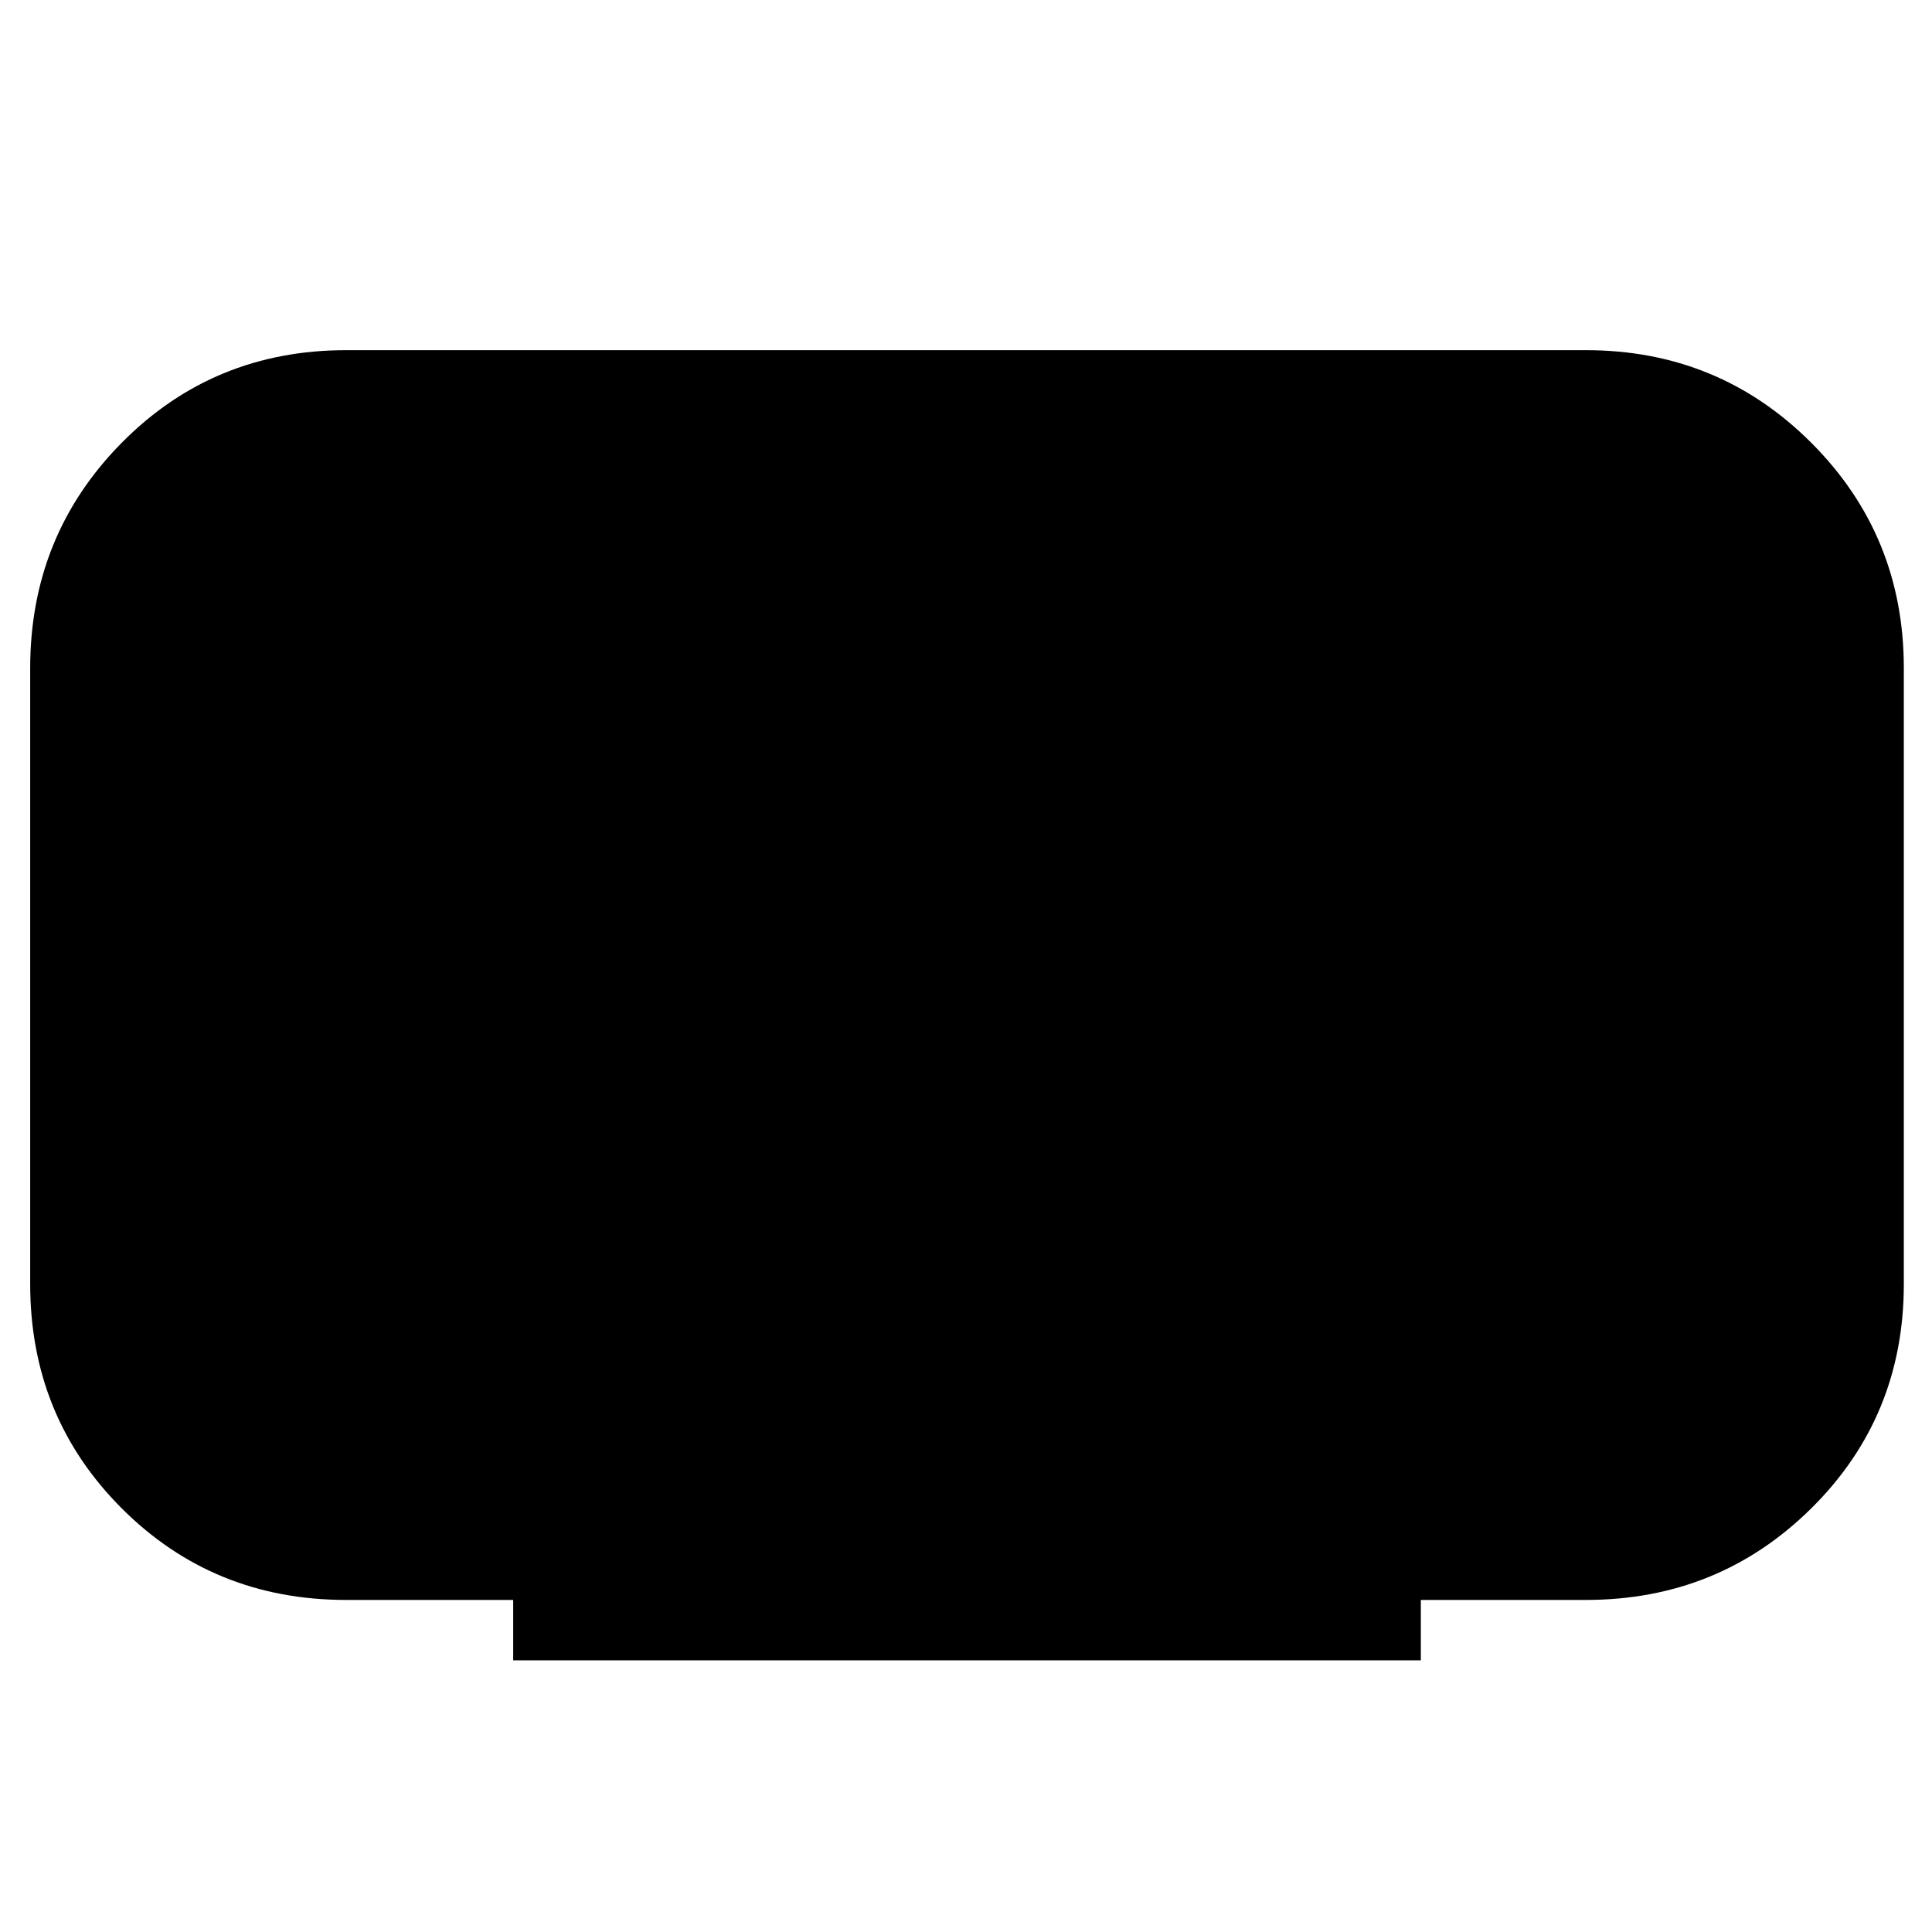 <svg xmlns="http://www.w3.org/2000/svg" width="48" height="48" viewBox="0 -960 960 960"><path d="M255-135v-30h-83q-66 0-111.5-45.5T15-322v-306q0-66 45.5-112T172-786h616q66 0 112 46t46 112v306q0 66-46 111.5T788-165h-82v30H255Z"/></svg>